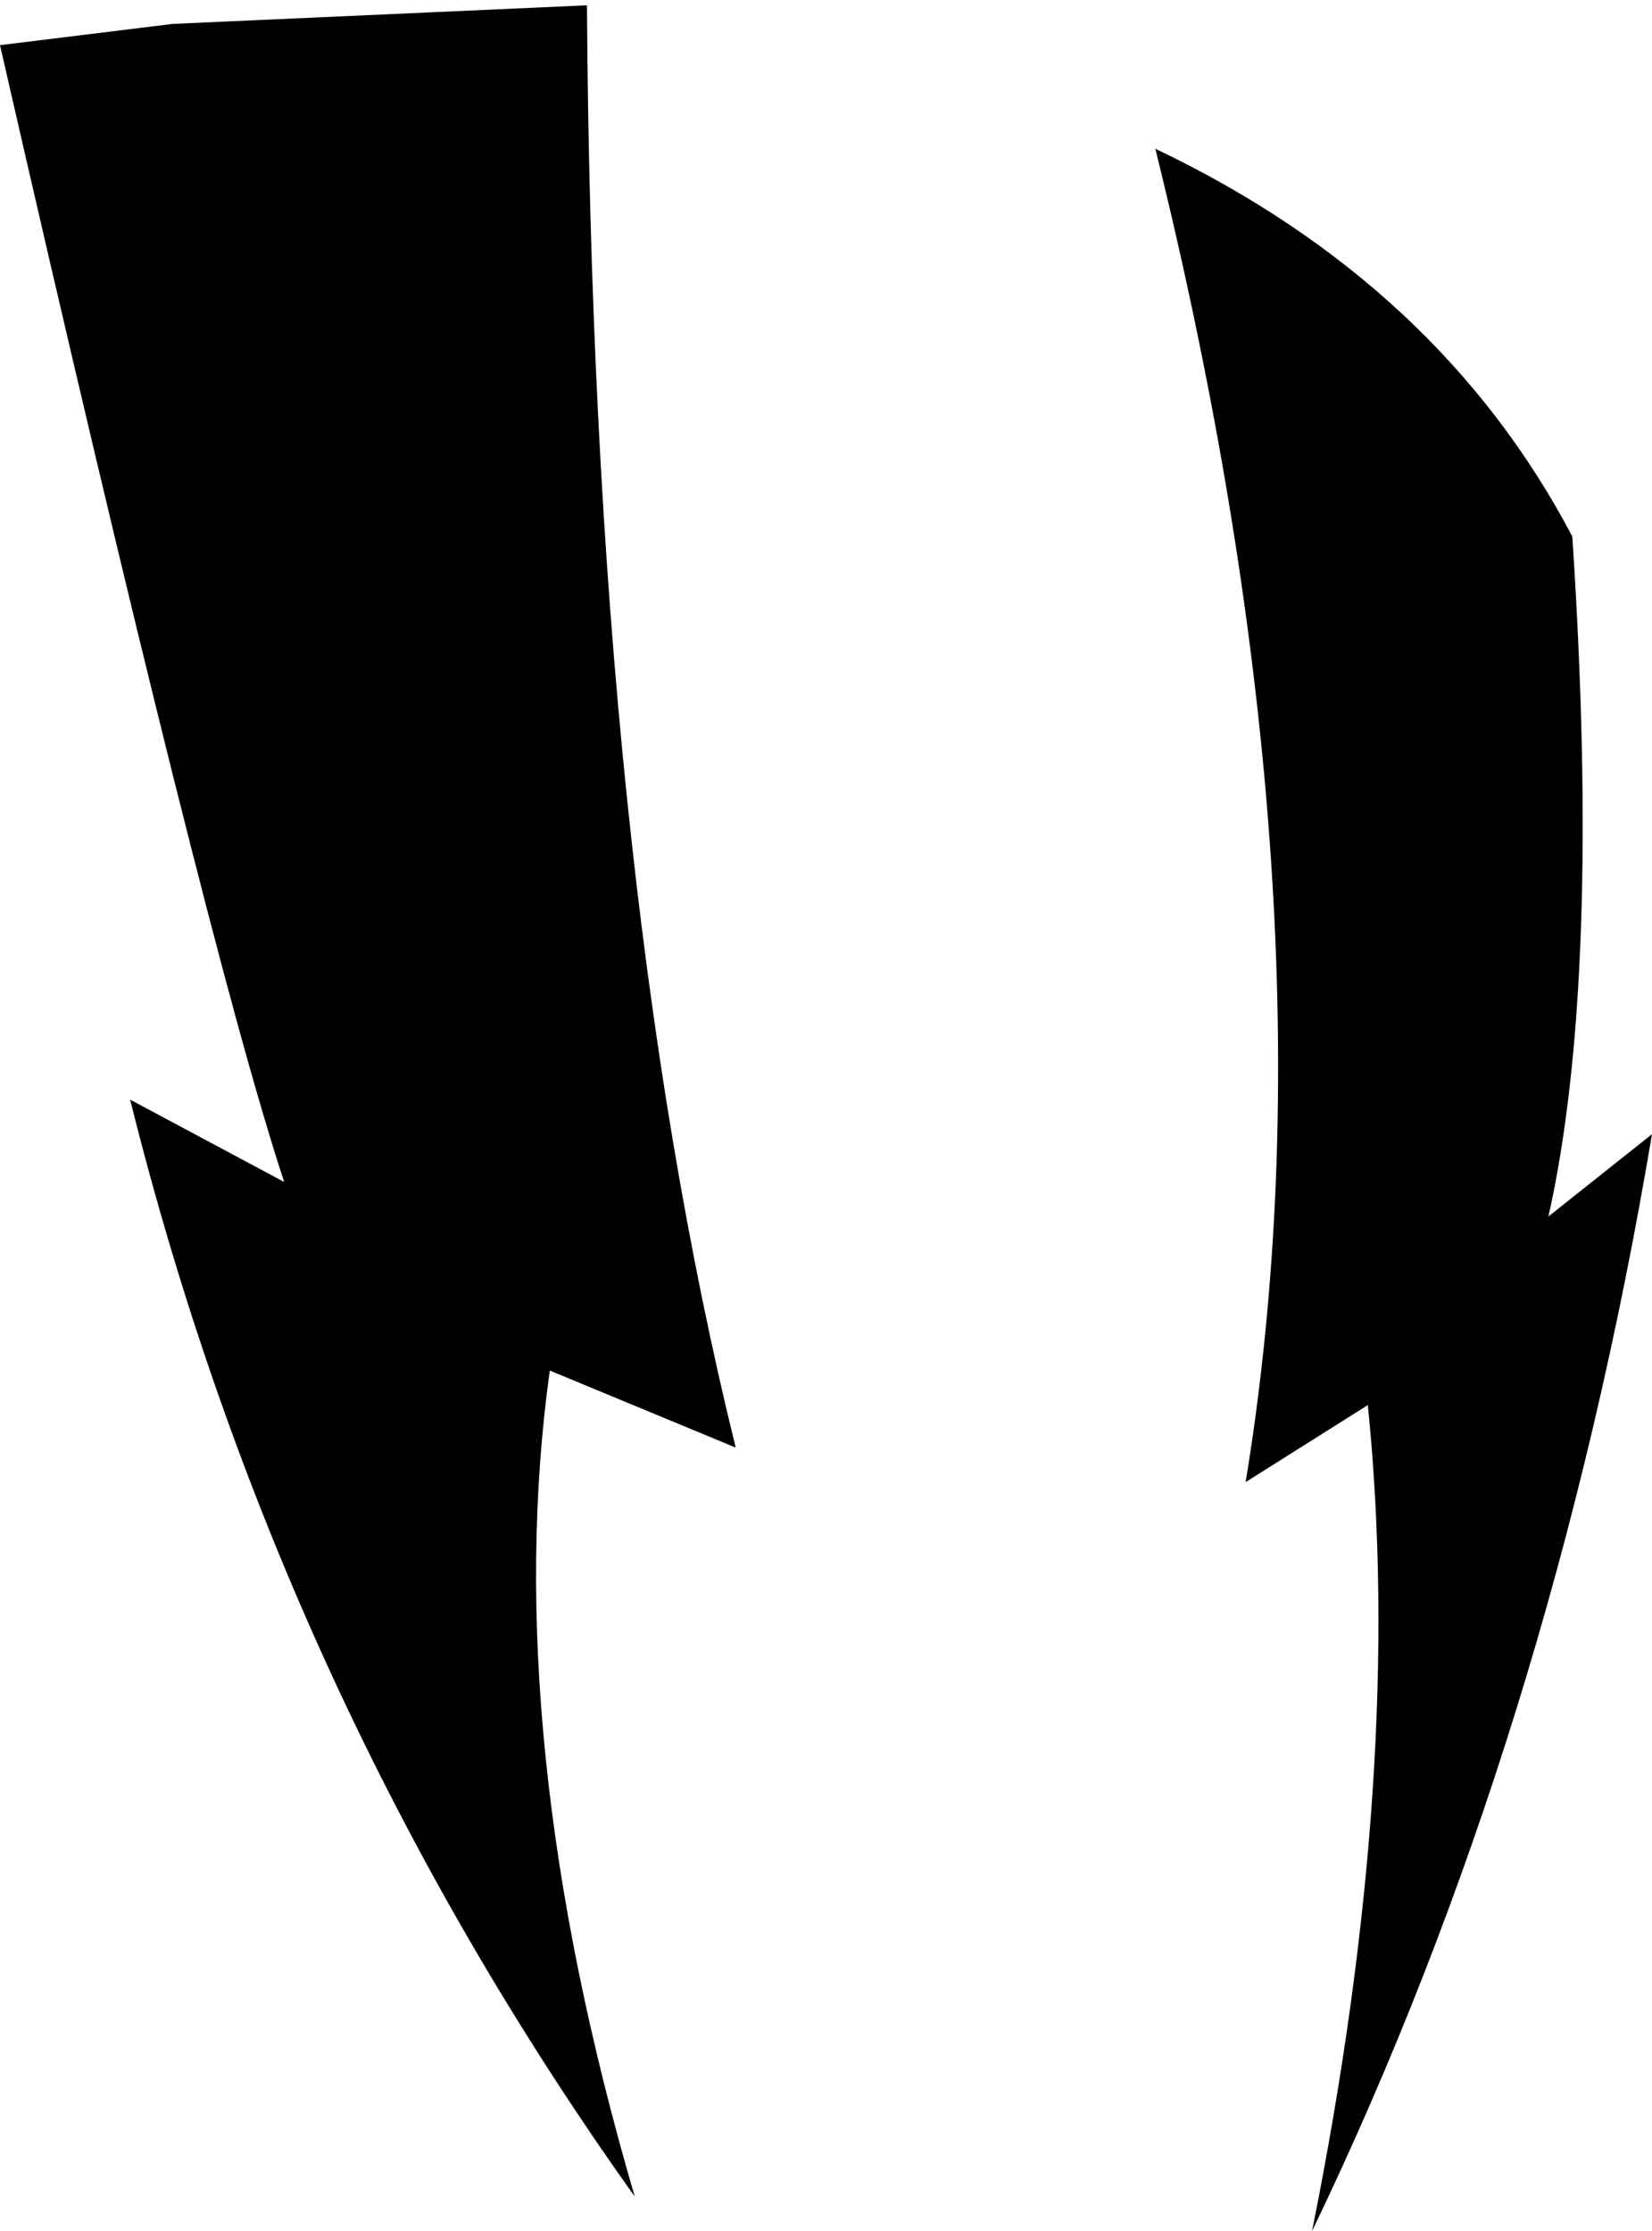 <?xml version="1.0" encoding="UTF-8" standalone="no"?>
<svg xmlns:xlink="http://www.w3.org/1999/xlink" height="42.0px" width="31.1px" xmlns="http://www.w3.org/2000/svg">
  <g transform="matrix(1.0, 0.0, 0.0, 1.0, -222.75, -75.7)">
    <path d="M252.35 85.8 Q252.9 94.15 251.9 98.6 L253.85 97.05 Q251.95 108.35 247.45 117.7 249.2 109.0 248.5 102.15 L246.2 103.6 Q248.0 92.65 244.5 78.5 249.85 81.05 252.35 85.8 M225.2 96.4 L228.1 97.95 Q226.6 93.4 222.75 76.55 L226.0 76.15 233.8 75.8 Q233.9 92.0 236.6 102.95 L233.1 101.5 Q232.15 108.35 234.7 117.05 228.0 107.65 225.2 96.4" fill="#000000" fill-rule="evenodd" stroke="none"/>
  </g>
</svg>
